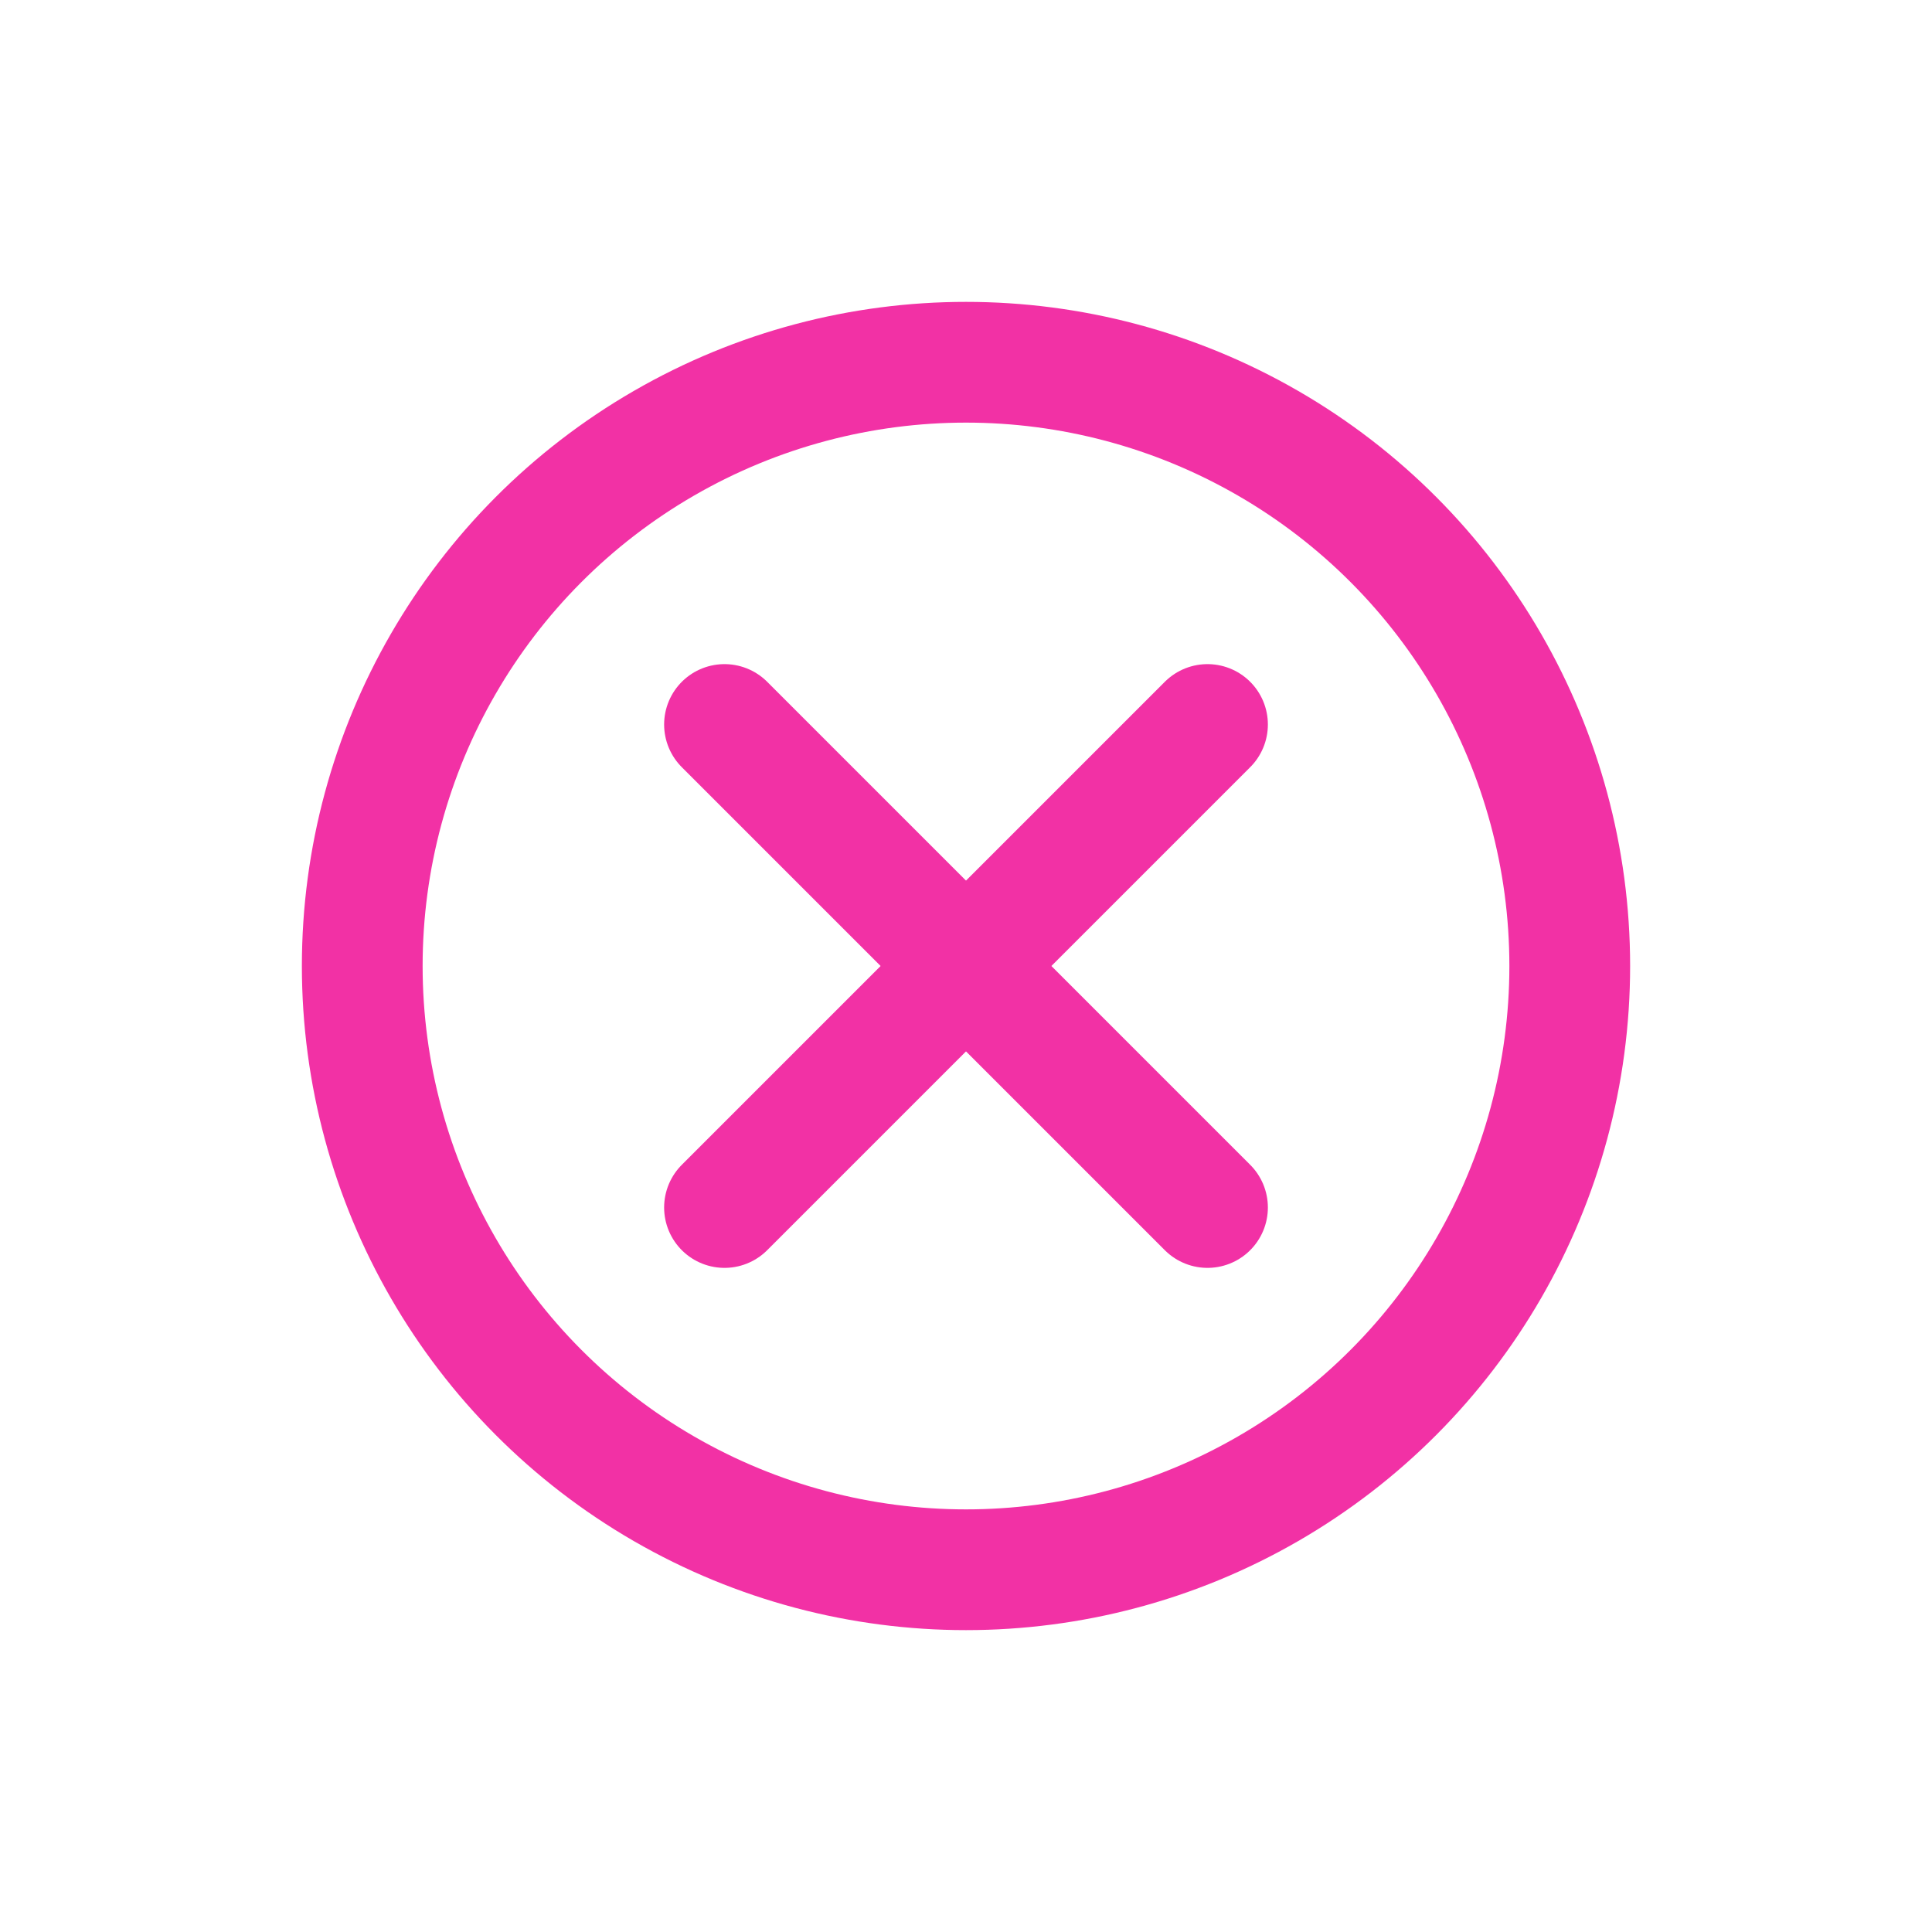 <svg xmlns="http://www.w3.org/2000/svg" viewBox="0 0 32 32" fill="none" stroke="#f231a5" stroke-width="2" stroke-linecap="round" stroke-linejoin="round">
  <circle cx="16" cy="16" r="10" />
  <line x1="20" y1="12" x2="12" y2="20" />
  <line x1="12" y1="12" x2="20" y2="20" />
</svg>